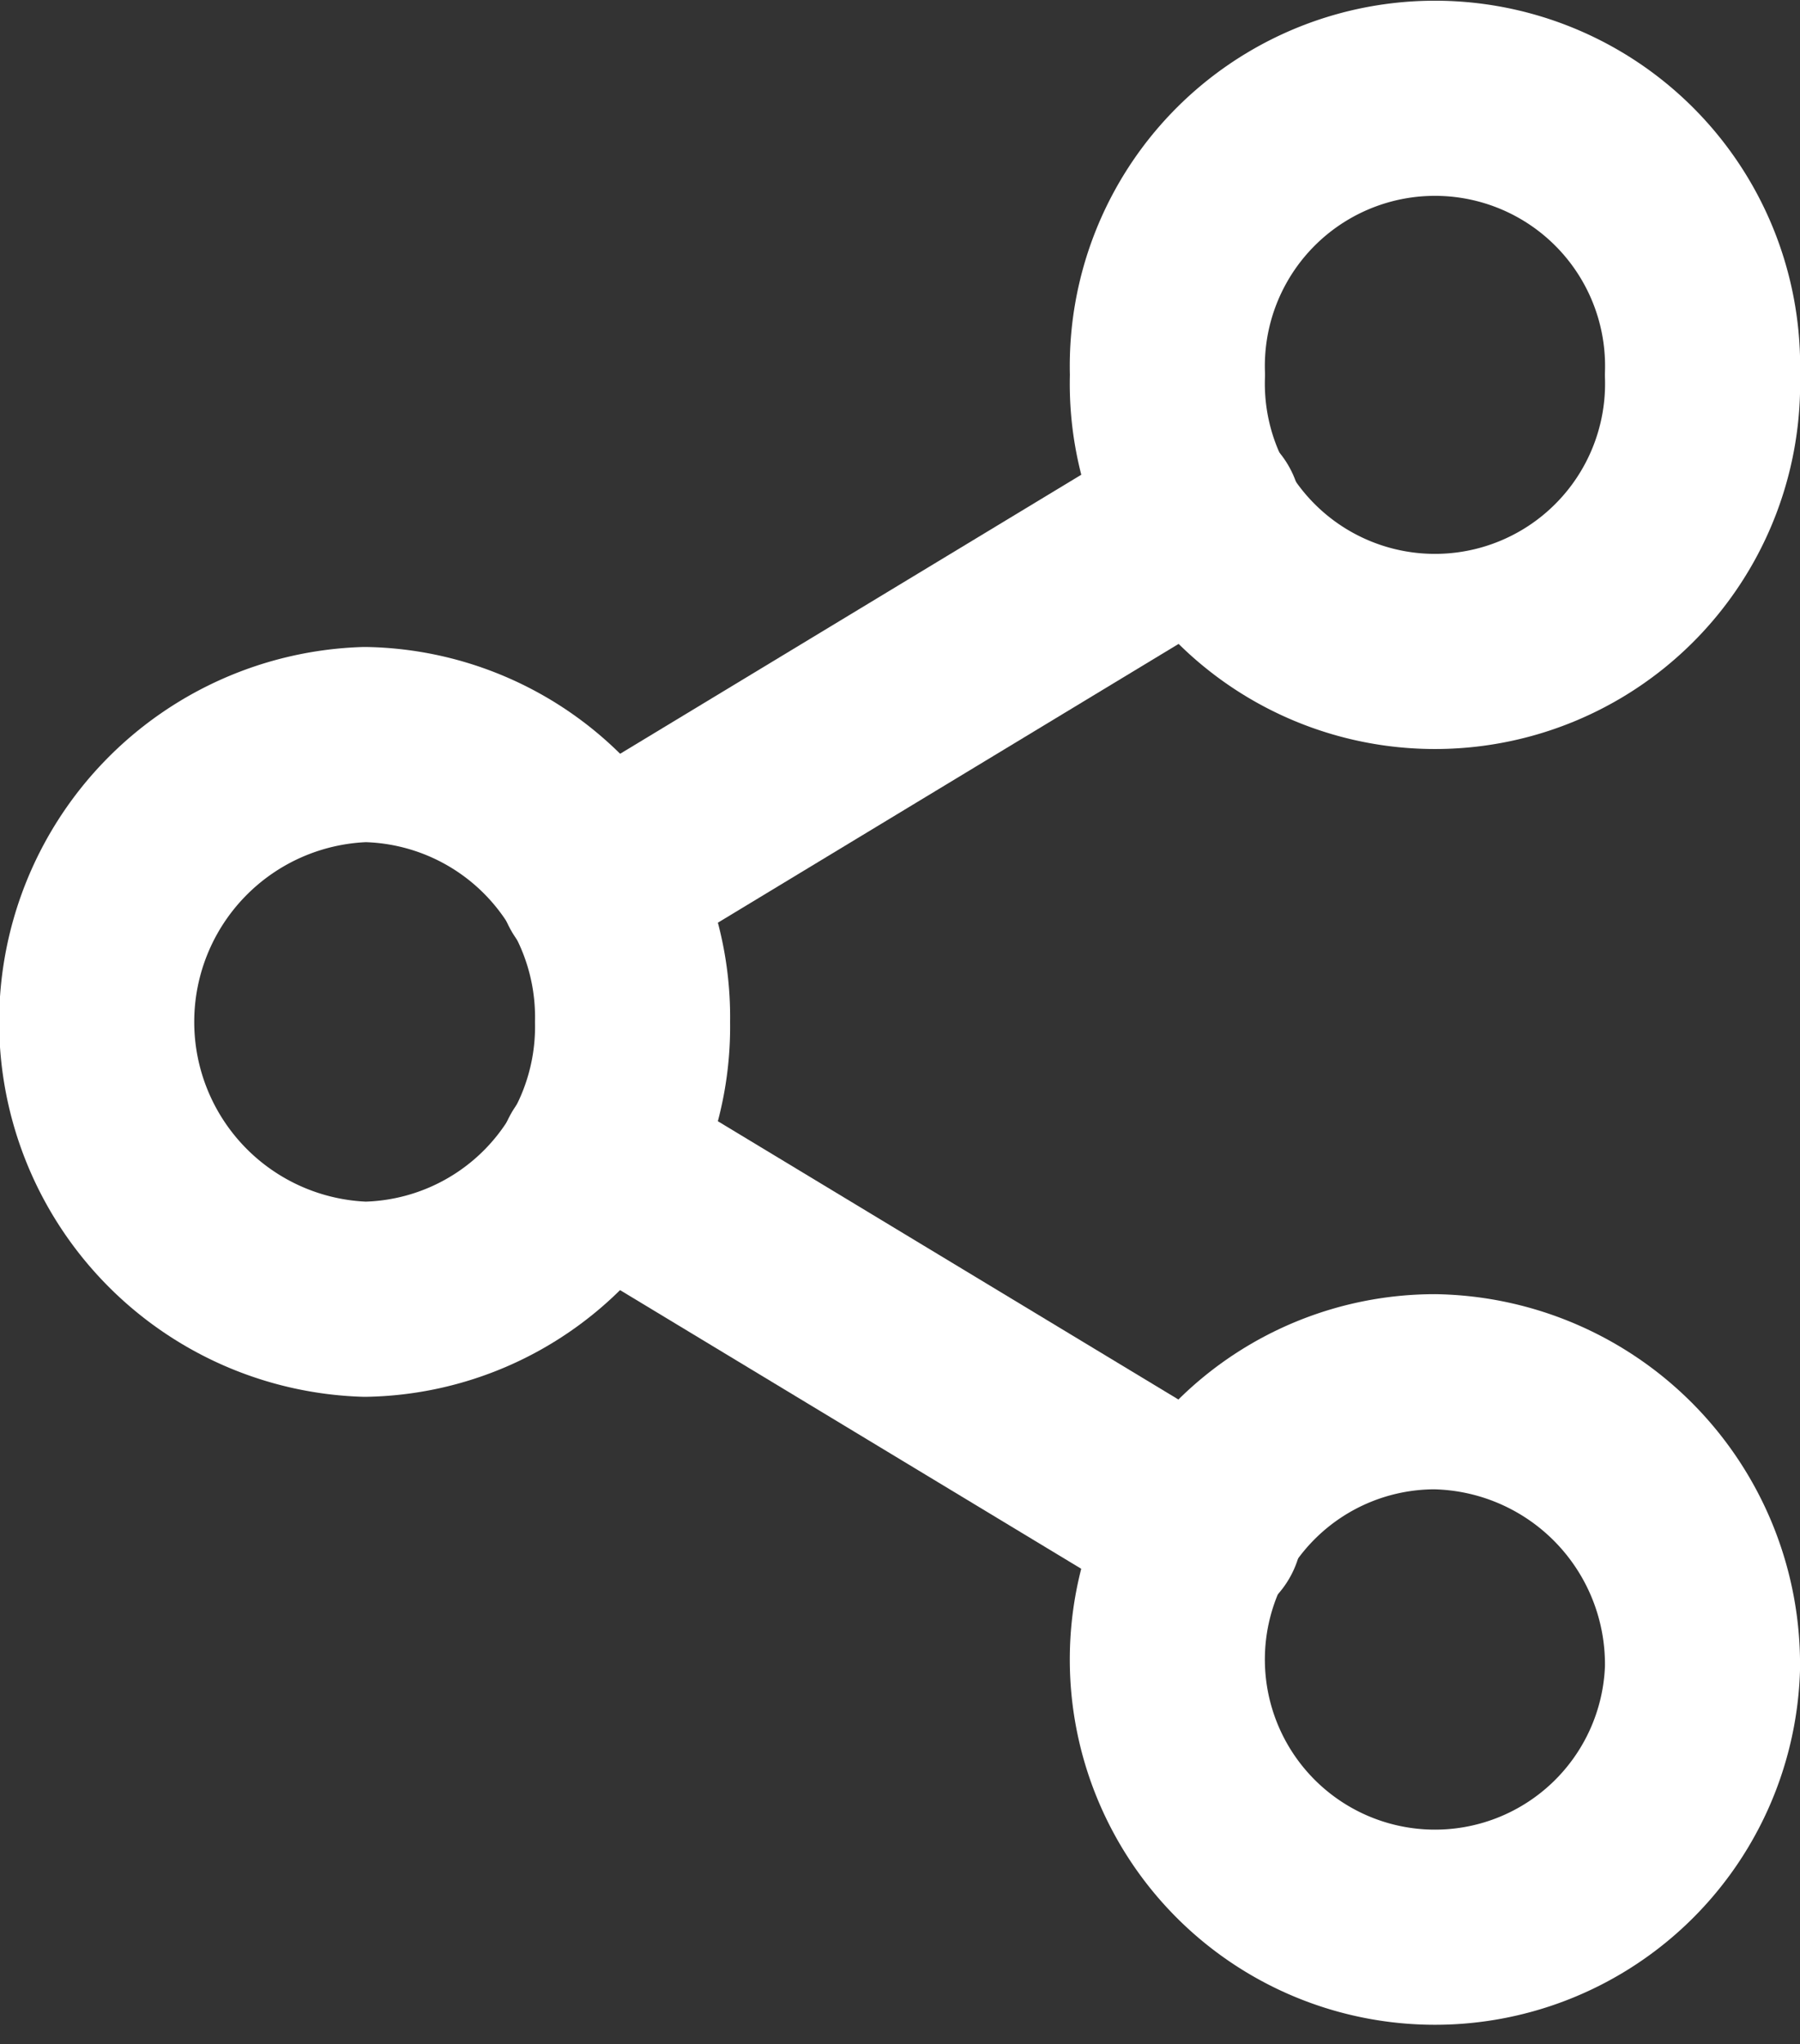 <svg xmlns="http://www.w3.org/2000/svg" width="18.454" height="20.949" viewBox="0 0 18.454 20.949">
    <rect x="0" y="0" width="18.454" height="20.949" fill="#333333" stroke="none"/>
    <defs>
        <style>.a{fill:none;stroke:#fff;stroke-linecap:round;stroke-linejoin:round;stroke-width:2px;}</style>
    </defs>
    <g transform="translate(1 1)">
        <path class="a" d="M27.985,5.842a2.744,2.744,0,1,1-5.485,0,2.744,2.744,0,1,1,5.485,0Z"
              transform="translate(-11.531 -3)"/>
        <path class="a"
              d="M9.985,16.342a2.794,2.794,0,0,1-2.742,2.842,2.844,2.844,0,0,1,0-5.685A2.794,2.794,0,0,1,9.985,16.342Z"
              transform="translate(-4.5 -6.868)"/>
        <path class="a" d="M27.985,26.842A2.744,2.744,0,1,1,25.242,24,2.794,2.794,0,0,1,27.985,26.842Z"
              transform="translate(-11.531 -10.736)"/>
        <path class="a" d="M12.885,20.265l6.243,3.771" transform="translate(-7.775 -9.36)"/>
        <path class="a" d="M19.119,9.765l-6.234,3.771" transform="translate(-7.775 -5.492)"/>
    </g>
</svg>